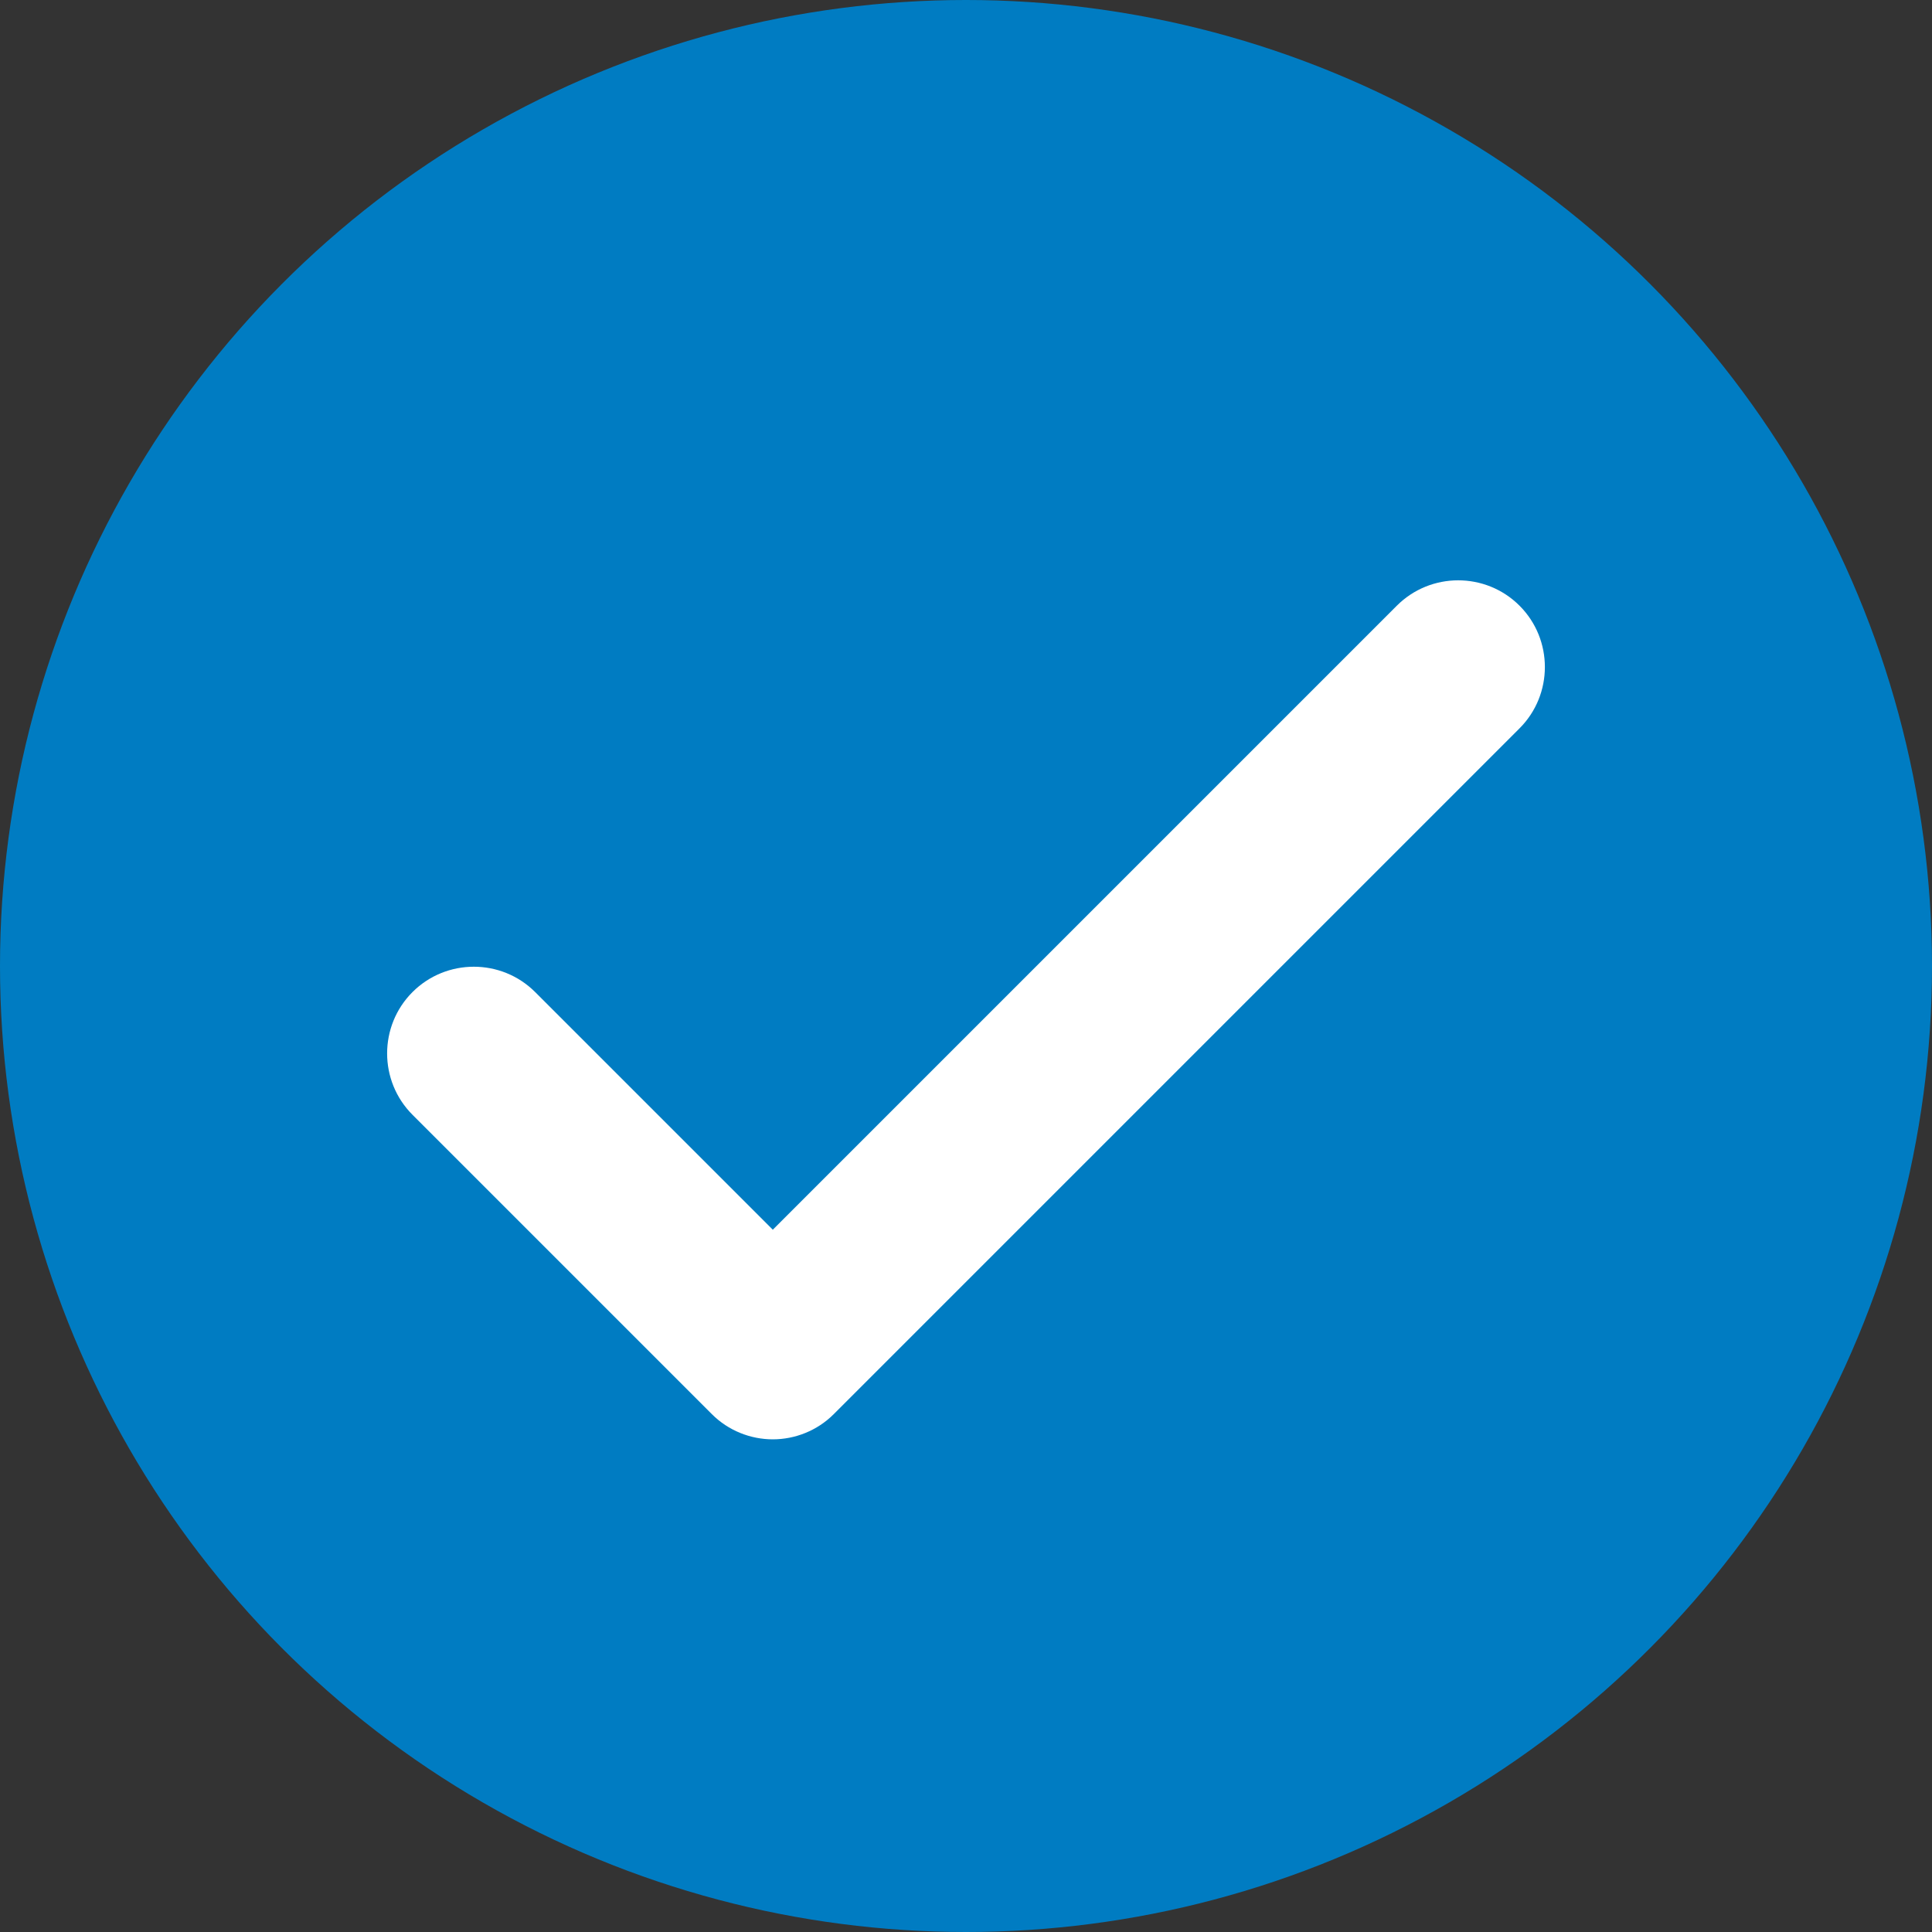 <?xml version="1.0" encoding="utf-8"?>
<!-- Generator: Adobe Illustrator 17.1.0, SVG Export Plug-In . SVG Version: 6.00 Build 0)  -->
<!DOCTYPE svg PUBLIC "-//W3C//DTD SVG 1.1//EN" "http://www.w3.org/Graphics/SVG/1.1/DTD/svg11.dtd">
<svg version="1.1" id="Layer_1" xmlns="http://www.w3.org/2000/svg" xmlns:xlink="http://www.w3.org/1999/xlink" x="0px" y="0px"
	 viewBox="0 0 200 200" enable-background="new 0 0 200 200" xml:space="preserve">
<rect x="0" y="0" width="200" height="200" fill="#333333" stroke="none"/>
<g>
	<g>
		<g>
			<circle fill-rule="evenodd" clip-rule="evenodd" fill="#007CC2" cx="100" cy="100" r="100"/>
		</g>
	</g>
	<path fill="#FFFFFF" d="M157.3,62.7c-3.5-3.5-9.2-3.5-12.7,0L80,127.3l-24.6-24.6c-3.5-3.5-9.2-3.5-12.7,0c-3.5,3.5-3.5,9.2,0,12.7
		l31,31c1.7,1.7,4,2.6,6.3,2.6c2.3,0,4.6-0.9,6.3-2.6l71-71C160.8,71.9,160.8,66.2,157.3,62.7z"/>
</g>
</svg>
